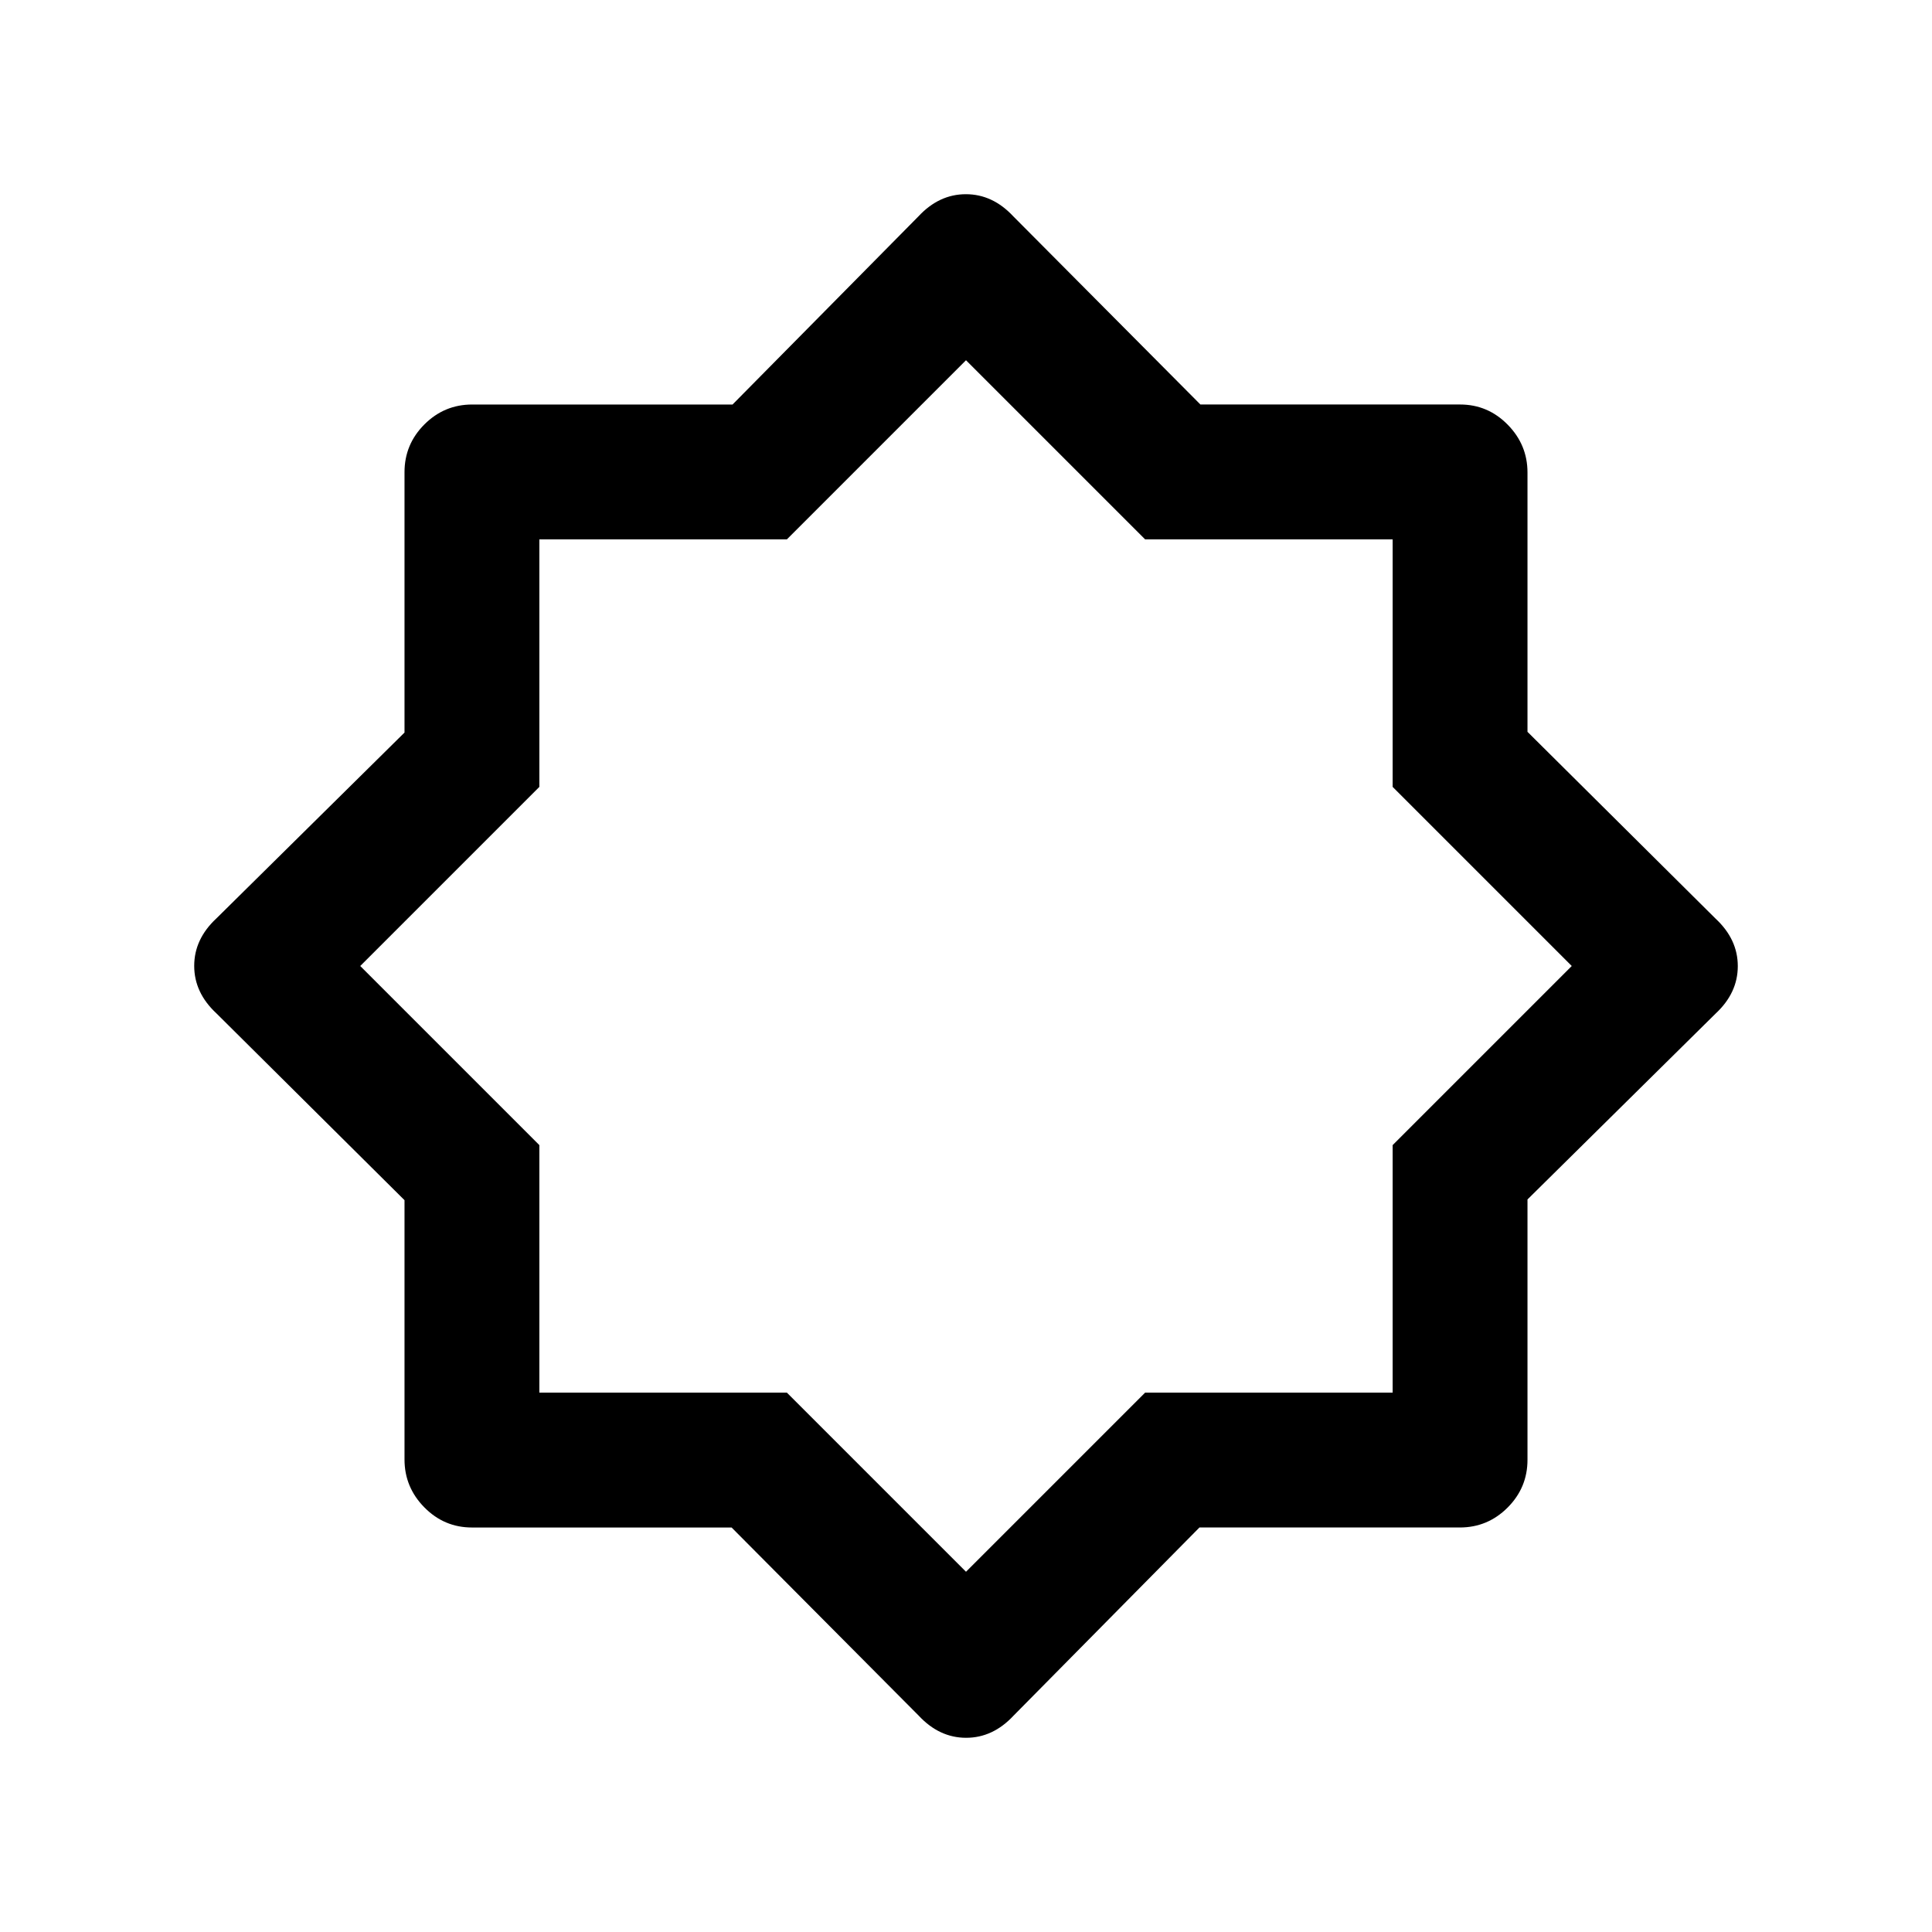 <svg xmlns="http://www.w3.org/2000/svg" height="20" viewBox="0 96 960 960" width="20"><path d="m456.5 948.5-92.973-93.492h-129q-13.811 0-23.669-10.004T201 821.206V692.361L107.5 599.5q-11-10.241-11-23.562 0-13.321 11-23.561L201 460V330.629q0-13.855 9.887-23.742T234.629 297H364l92.377-93.5q10.24-11 23.561-11t23.562 11l92.973 93.492h129q13.811 0 23.669 10.004T759 330.794v128.845l93.5 92.861q11 10.241 11 23.562 0 13.321-11 23.561L759 692v129.371q0 13.855-9.887 23.742T725.371 855H596l-92.377 93.5q-10.24 11-23.561 11t-23.562-11ZM480 575Zm0 302 89-89h123V665l89-89-89-89V364H569l-89-89-89 89H268v123l-89 89 89 89v123h123l89 89Z"/></svg>